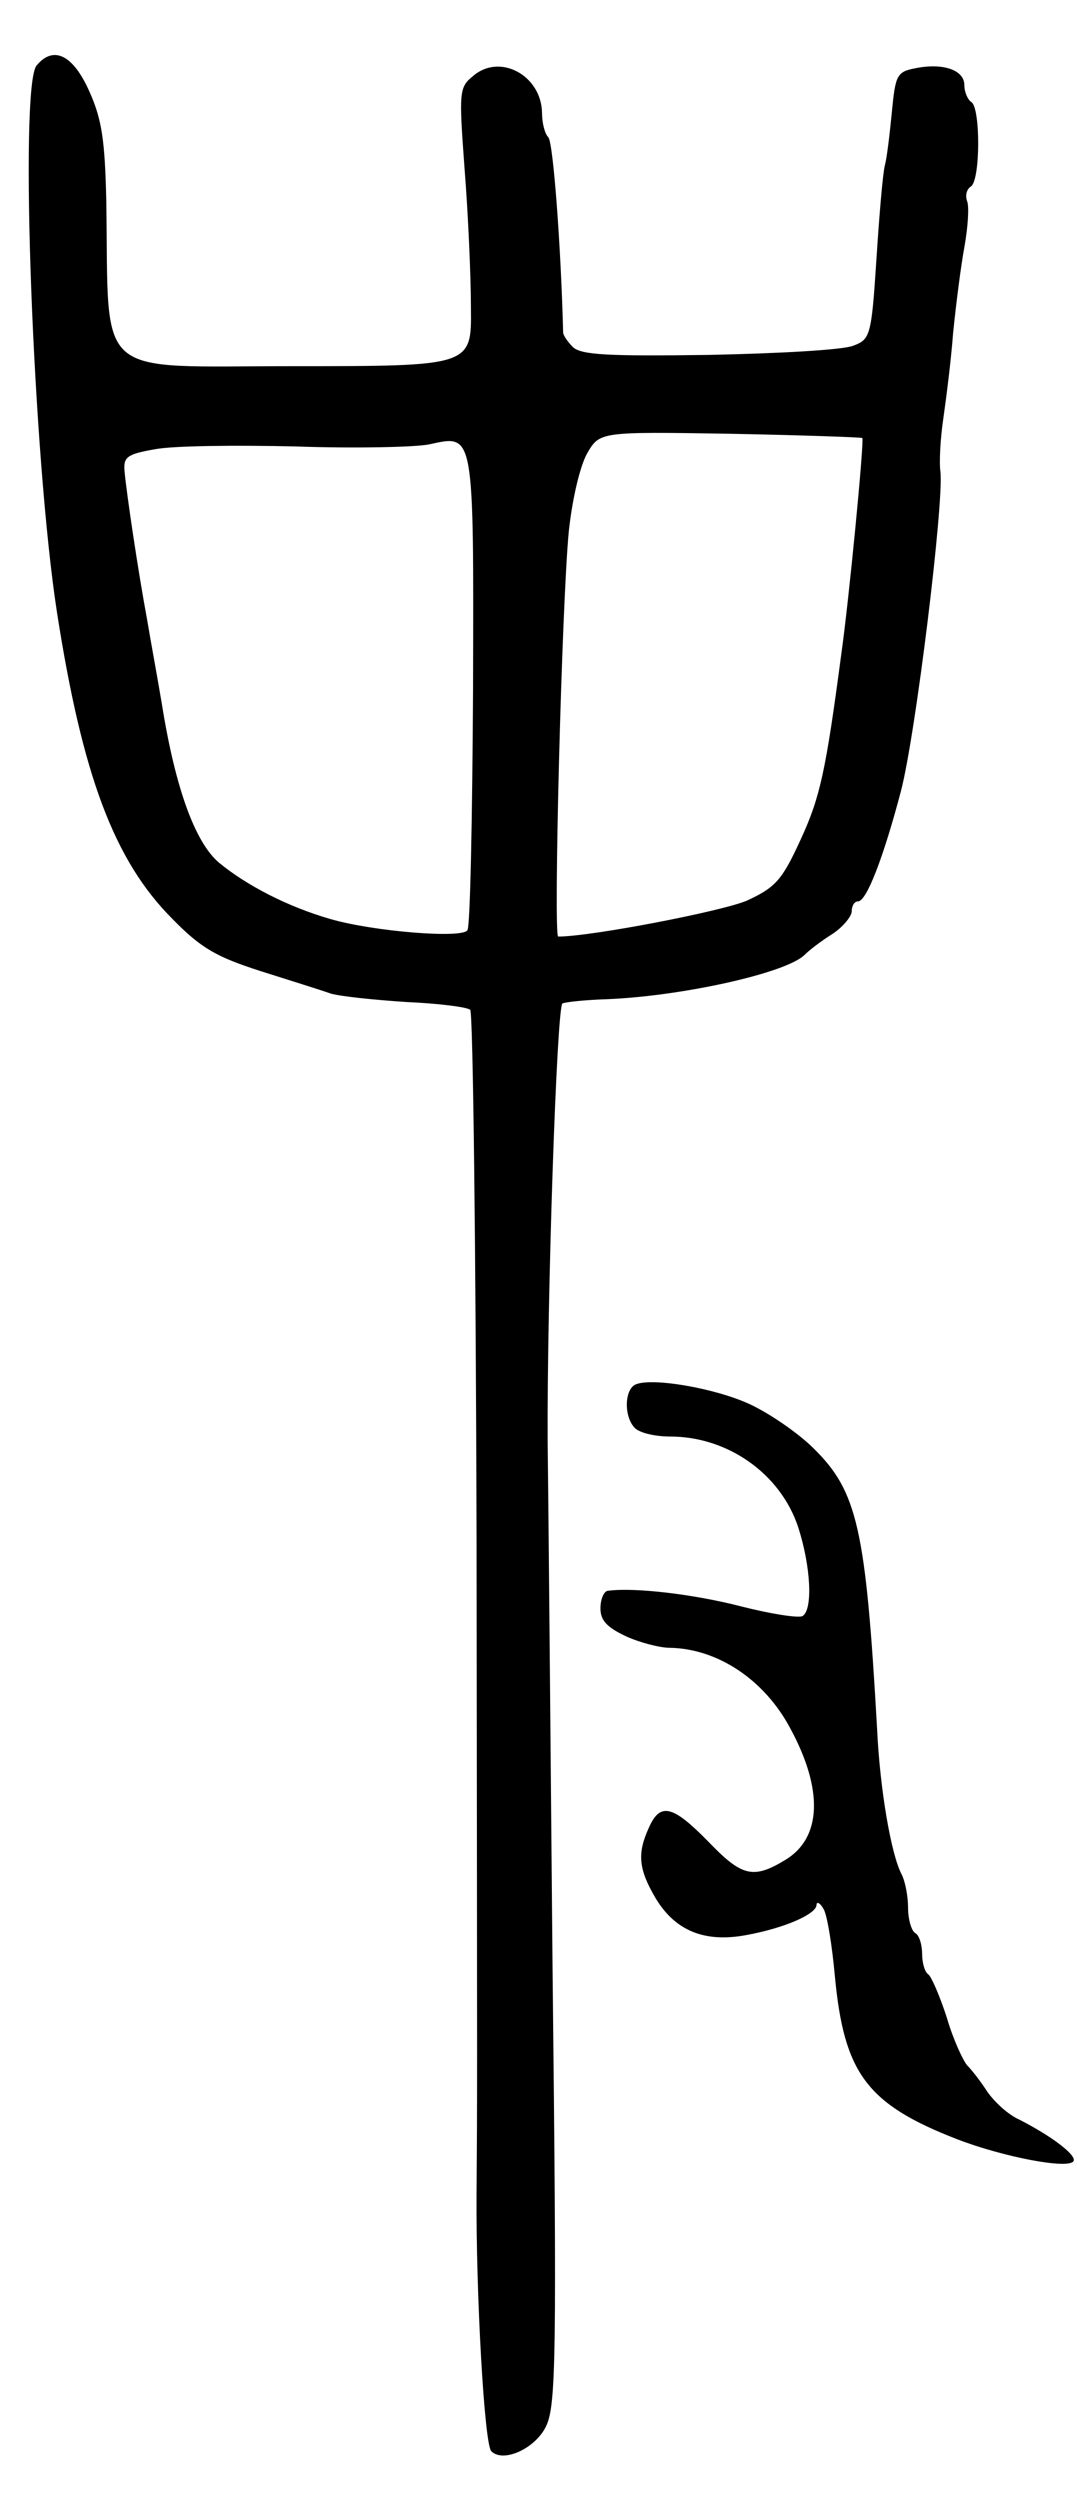 <svg version="1.0" xmlns="http://www.w3.org/2000/svg"
 width="153pt" height="355pt" viewBox="0 0 153 355"
 preserveAspectRatio="xMidYMid meet">
<g transform="translate(0,355) scale(0.1,-0.1)"
fill="#000000" stroke="none">
<path d="M52 3457 c-25 -30 -5 -558 29 -777 36 -231 81 -352 164 -435 41 -42
63 -54 125 -74 41 -13 86 -27 100 -32 14 -4 62 -9 108 -12 45 -2 85 -7 90 -11
4 -4 8 -341 9 -749 1 -839 1 -785 0 -932 -1 -140 11 -357 21 -366 17 -17 63 4
78 36 14 30 15 102 9 647 -3 337 -6 675 -7 751 -1 204 13 617 21 622 4 2 32 5
62 6 106 4 256 37 282 63 7 7 24 20 40 30 15 10 27 25 27 32 0 8 4 14 9 14 12
0 36 62 61 157 21 81 61 409 56 453 -2 14 0 48 4 75 4 28 11 82 14 122 4 40
11 95 16 122 5 28 7 57 4 65 -3 8 -1 17 5 21 14 8 14 112 1 120 -5 3 -10 14
-10 24 0 22 -31 32 -70 24 -26 -5 -28 -10 -33 -62 -3 -31 -7 -65 -10 -76 -3
-12 -8 -72 -12 -134 -7 -109 -9 -113 -33 -122 -15 -6 -107 -11 -205 -13 -144
-2 -181 0 -193 11 -8 8 -14 17 -14 21 -3 120 -14 269 -21 277 -5 5 -9 20 -9
35 -1 53 -60 85 -98 52 -20 -16 -20 -23 -12 -132 5 -63 9 -152 9 -197 1 -83 1
-83 -253 -83 -286 0 -261 -22 -265 235 -2 85 -6 115 -24 155 -23 52 -51 66
-75 37z m1173 -529 c3 -3 -19 -231 -30 -308 -22 -166 -30 -202 -57 -261 -27
-59 -36 -69 -77 -88 -35 -15 -221 -51 -268 -51 -7 0 5 470 15 575 5 47 16 93
26 111 18 31 18 31 204 28 102 -2 186 -5 187 -6z m-553 -358 c-1 -182 -4 -336
-8 -341 -7 -12 -133 -2 -195 16 -59 17 -118 47 -158 80 -34 29 -62 106 -81
225 -6 36 -16 90 -21 120 -13 70 -29 178 -32 210 -2 21 3 25 43 32 25 5 115 6
200 4 85 -3 171 -1 190 3 64 14 63 20 62 -349z"/>
<path d="M903 1584 c-16 -7 -17 -46 -1 -62 7 -7 29 -12 50 -12 82 0 157 -53
182 -129 18 -56 21 -117 6 -126 -6 -3 -45 3 -88 14 -66 17 -150 27 -188 22 -6
0 -11 -12 -11 -25 0 -17 9 -27 37 -40 20 -9 48 -16 61 -16 68 -1 135 -45 172
-115 47 -87 44 -155 -7 -186 -46 -28 -62 -24 -110 26 -50 51 -68 56 -84 20
-17 -37 -15 -59 9 -100 28 -47 70 -64 129 -53 55 10 100 30 100 43 0 5 5 3 10
-6 5 -8 12 -51 16 -95 13 -138 45 -182 174 -232 65 -25 158 -43 165 -31 5 8
-30 35 -77 59 -16 7 -35 25 -45 39 -9 14 -22 31 -29 38 -6 7 -20 37 -29 68
-10 31 -22 58 -26 61 -5 3 -9 16 -9 29 0 13 -4 27 -10 30 -5 3 -10 19 -10 36
0 16 -4 37 -9 47 -15 28 -31 121 -35 207 -16 284 -28 337 -90 398 -22 22 -63
50 -91 63 -50 23 -139 38 -162 28z"/>
</g>
</svg>
